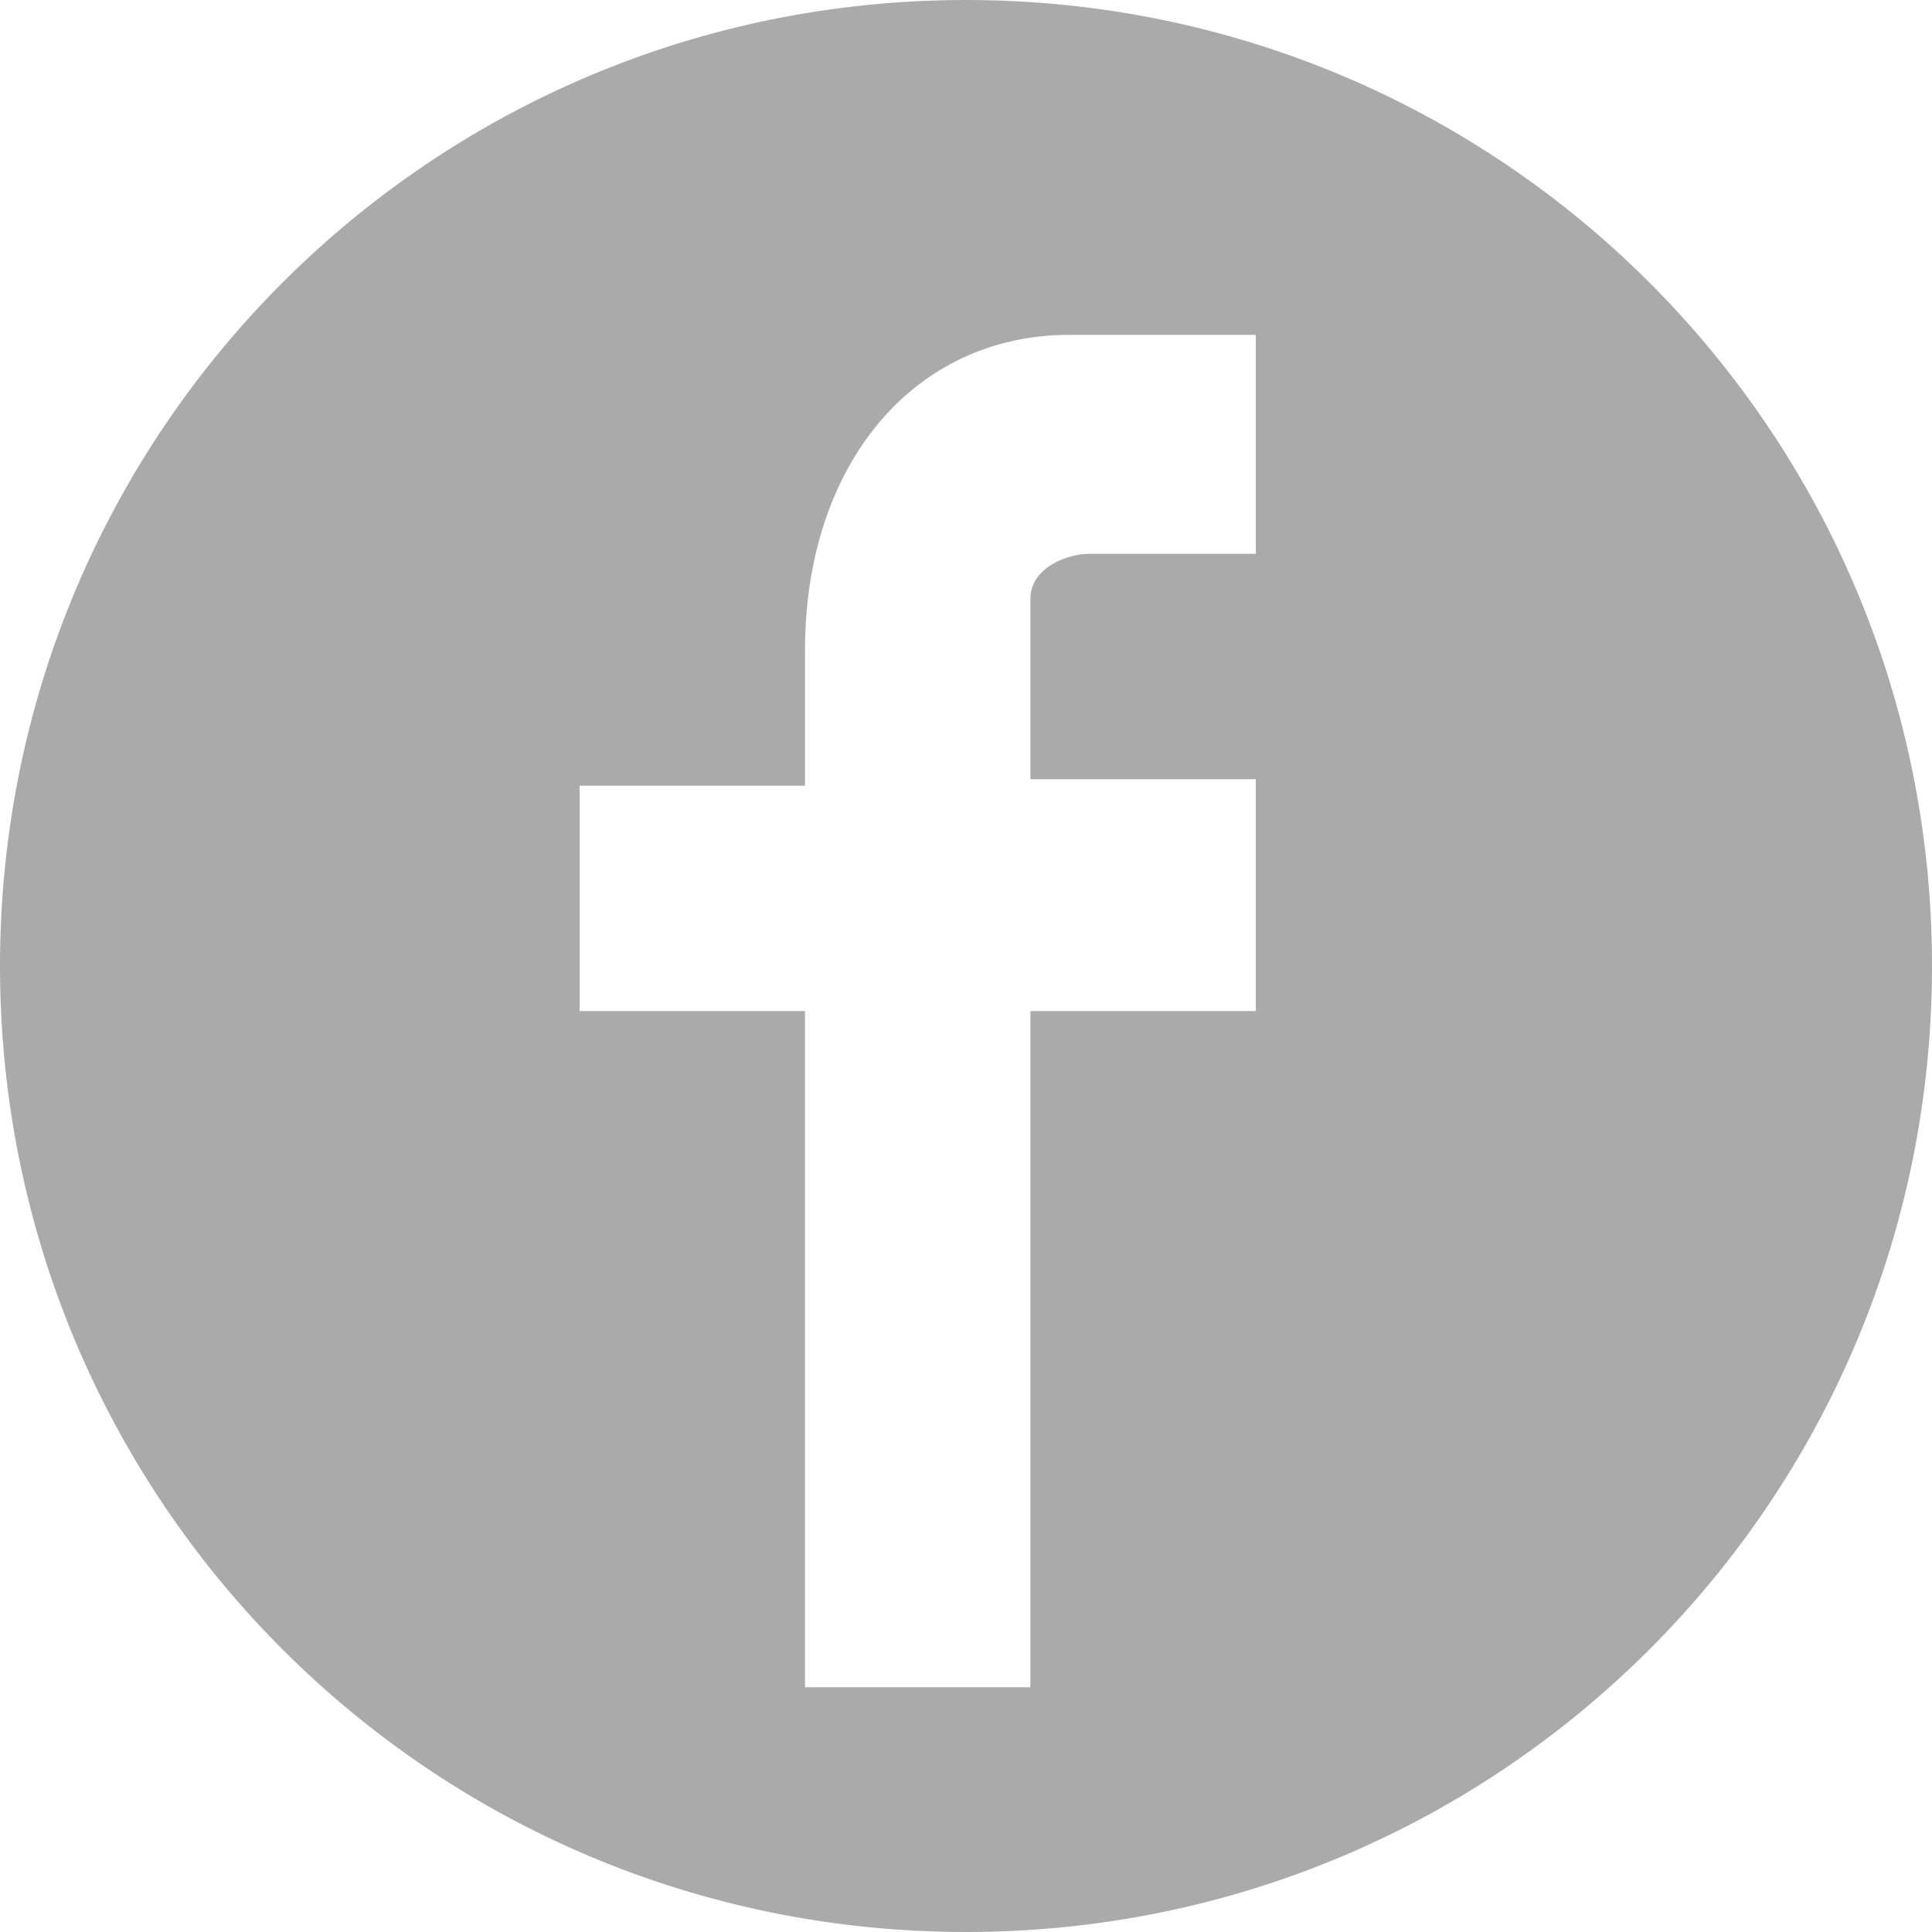 <?xml version="1.0" encoding="utf-8"?>
<!-- Generator: Adobe Illustrator 19.0.0, SVG Export Plug-In . SVG Version: 6.00 Build 0)  -->
<svg version="1.1" id="Layer_1" xmlns="http://www.w3.org/2000/svg" xmlns:xlink="http://www.w3.org/1999/xlink" x="0px" y="0px"
	 viewBox="0 0 30 30" style="enable-background:new 0 0 30 30;" xml:space="preserve">
<style type="text/css">
	.st0{fill:#AAAAAA;}
</style>
<g id="XMLID_575_">
	<path id="XMLID_577_" class="st0" d="M19.5,15.7H16v10.5h-3.5V15.7H9v-3.5h3.5v-2.1c0-2.9,1.7-4.9,4.1-4.9h2.9v3.4h-2.6
		c-0.3,0-0.9,0.2-0.9,0.7v2.8h3.5V15.7z M30,15c0-8.3-6.7-15-15-15S0,6.7,0,15s6.7,15,15,15S30,23.3,30,15"/>
</g>
</svg>
